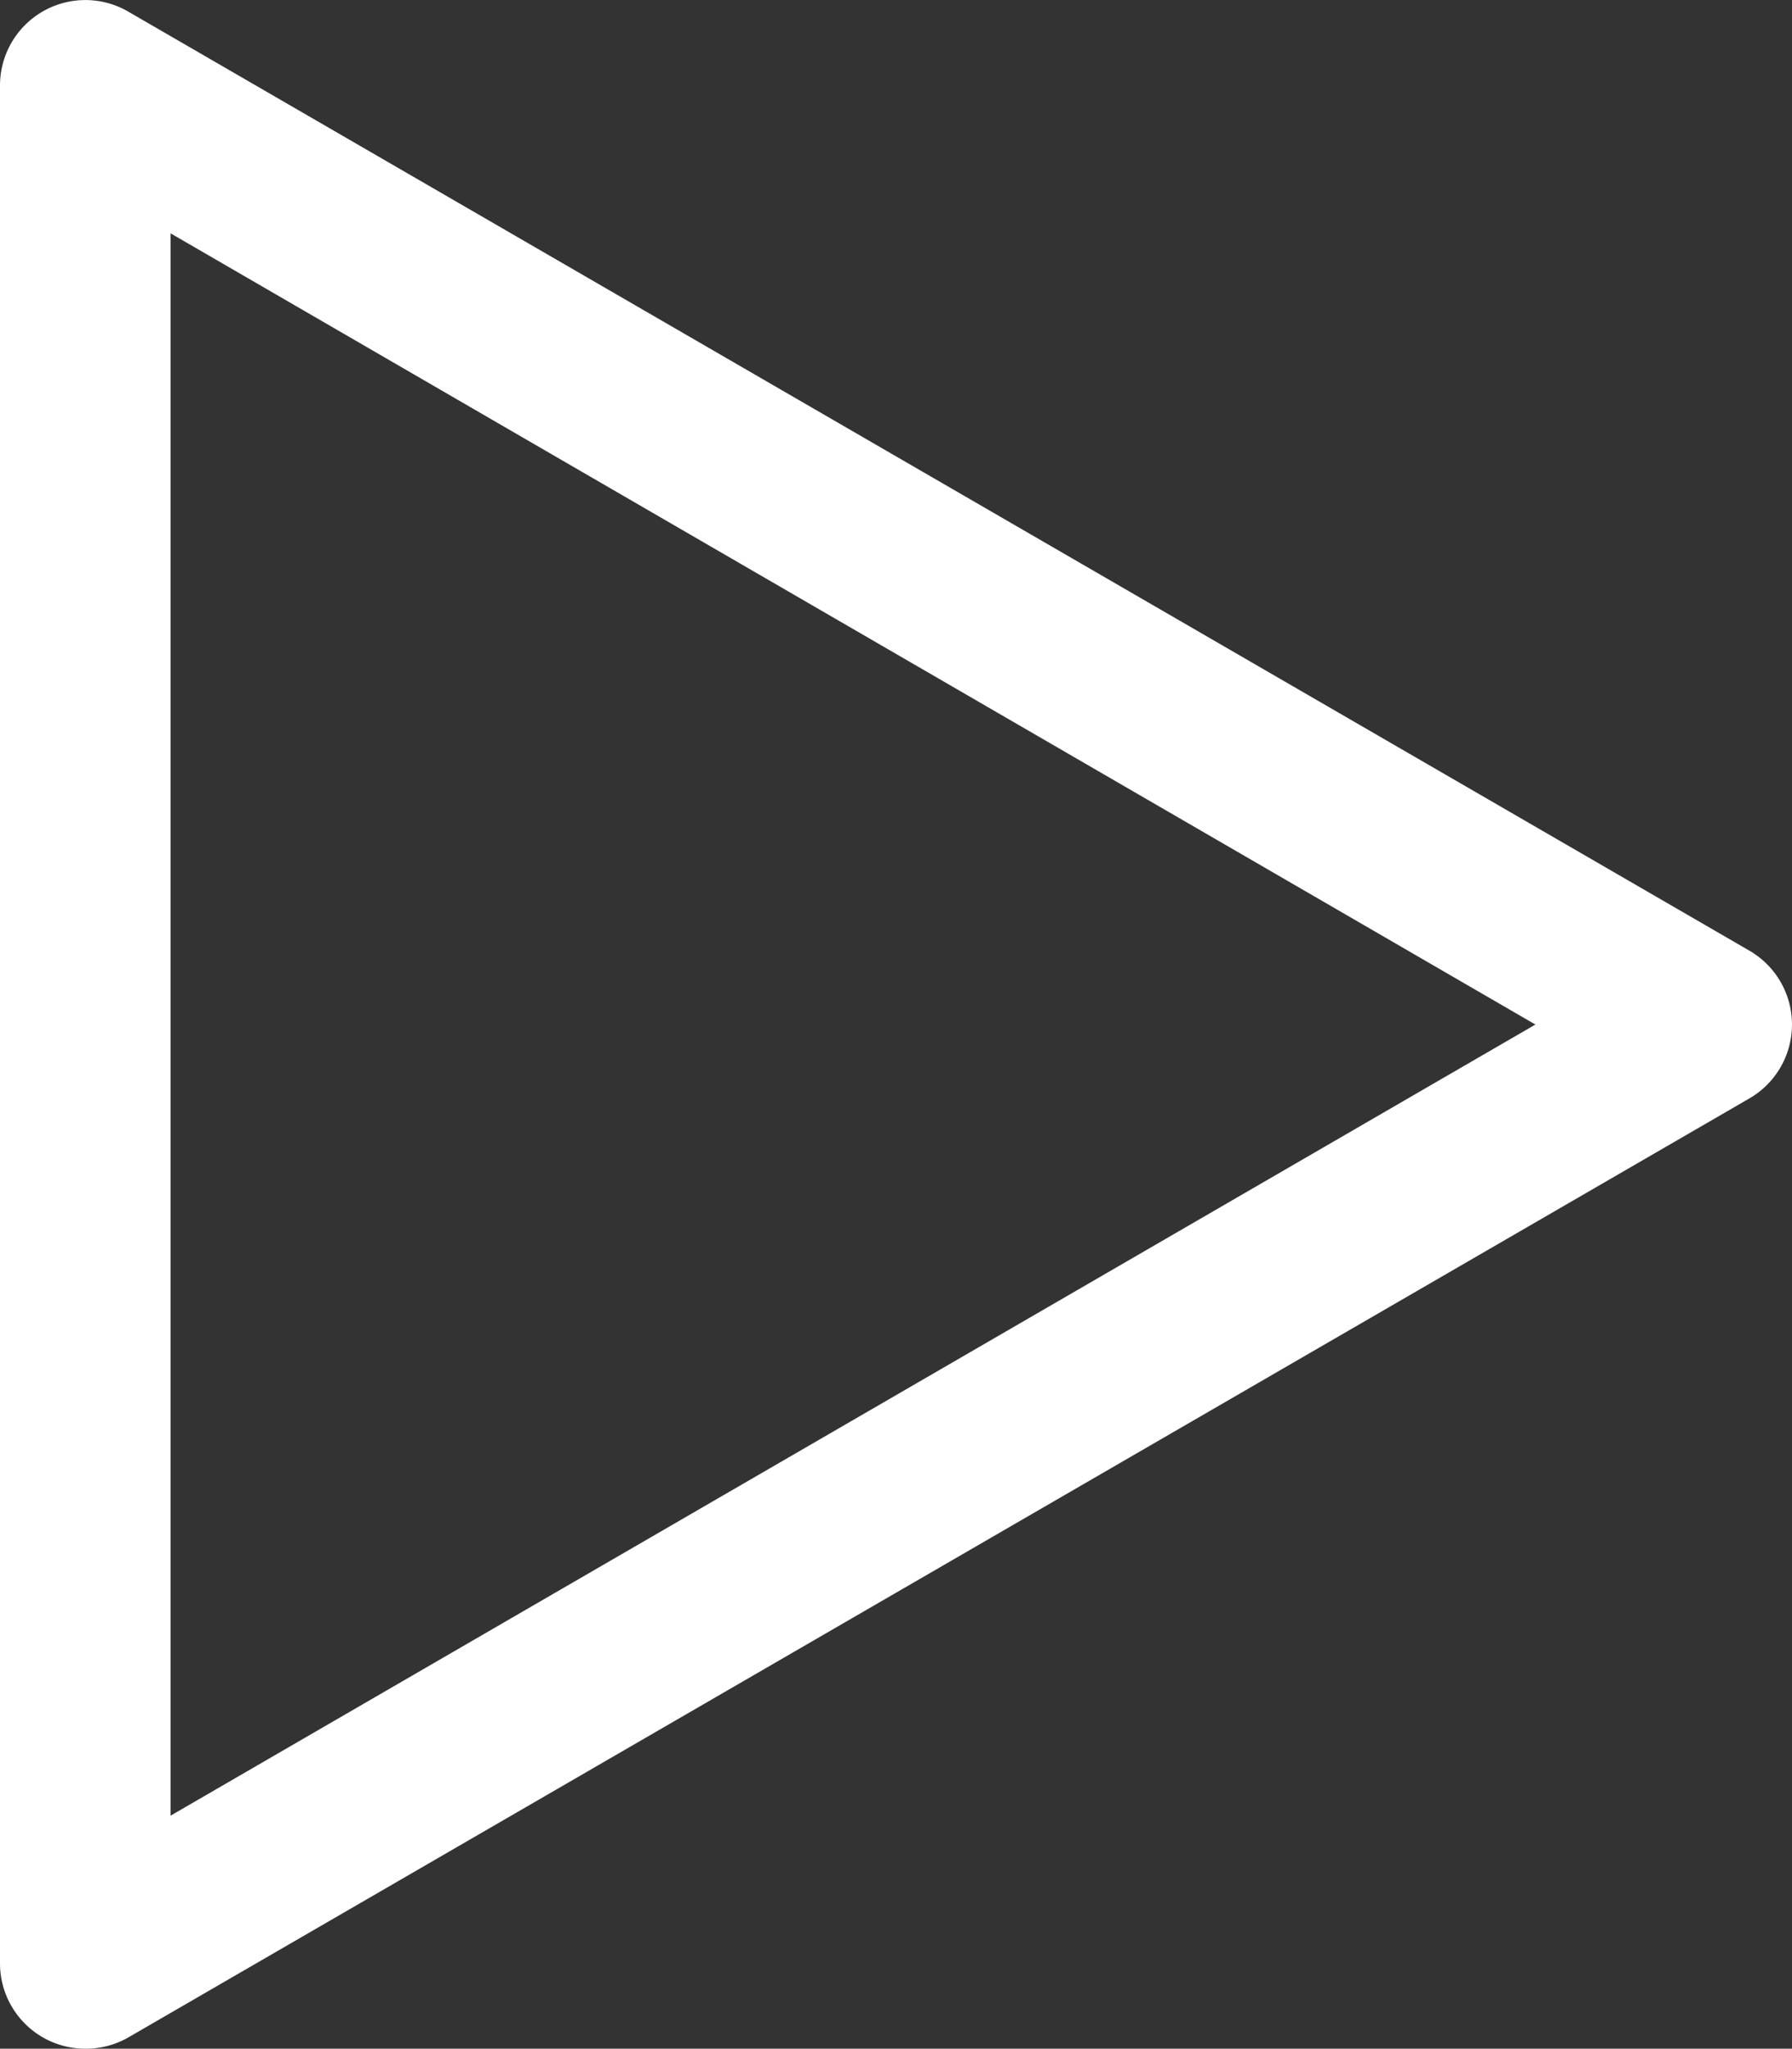 <svg xmlns="http://www.w3.org/2000/svg" width="23.634" height="27.005" viewBox="0 0 23.634 27.005">
  <rect x="0" y="0" width="23.634" height="27.005" fill="#333333" stroke="none"/>
  <path id="play" d="M7.875,31.5A1.125,1.125,0,0,1,6.75,30.375V5.625a1.126,1.126,0,0,1,1.688-.979L29.813,17.021a1.125,1.125,0,0,1,0,1.958L8.438,31.354A1.125,1.125,0,0,1,7.875,31.5ZM9,7.571V28.428L27,18Z" transform="translate(-6.75 -4.495)" fill="#fff"/>
</svg>
